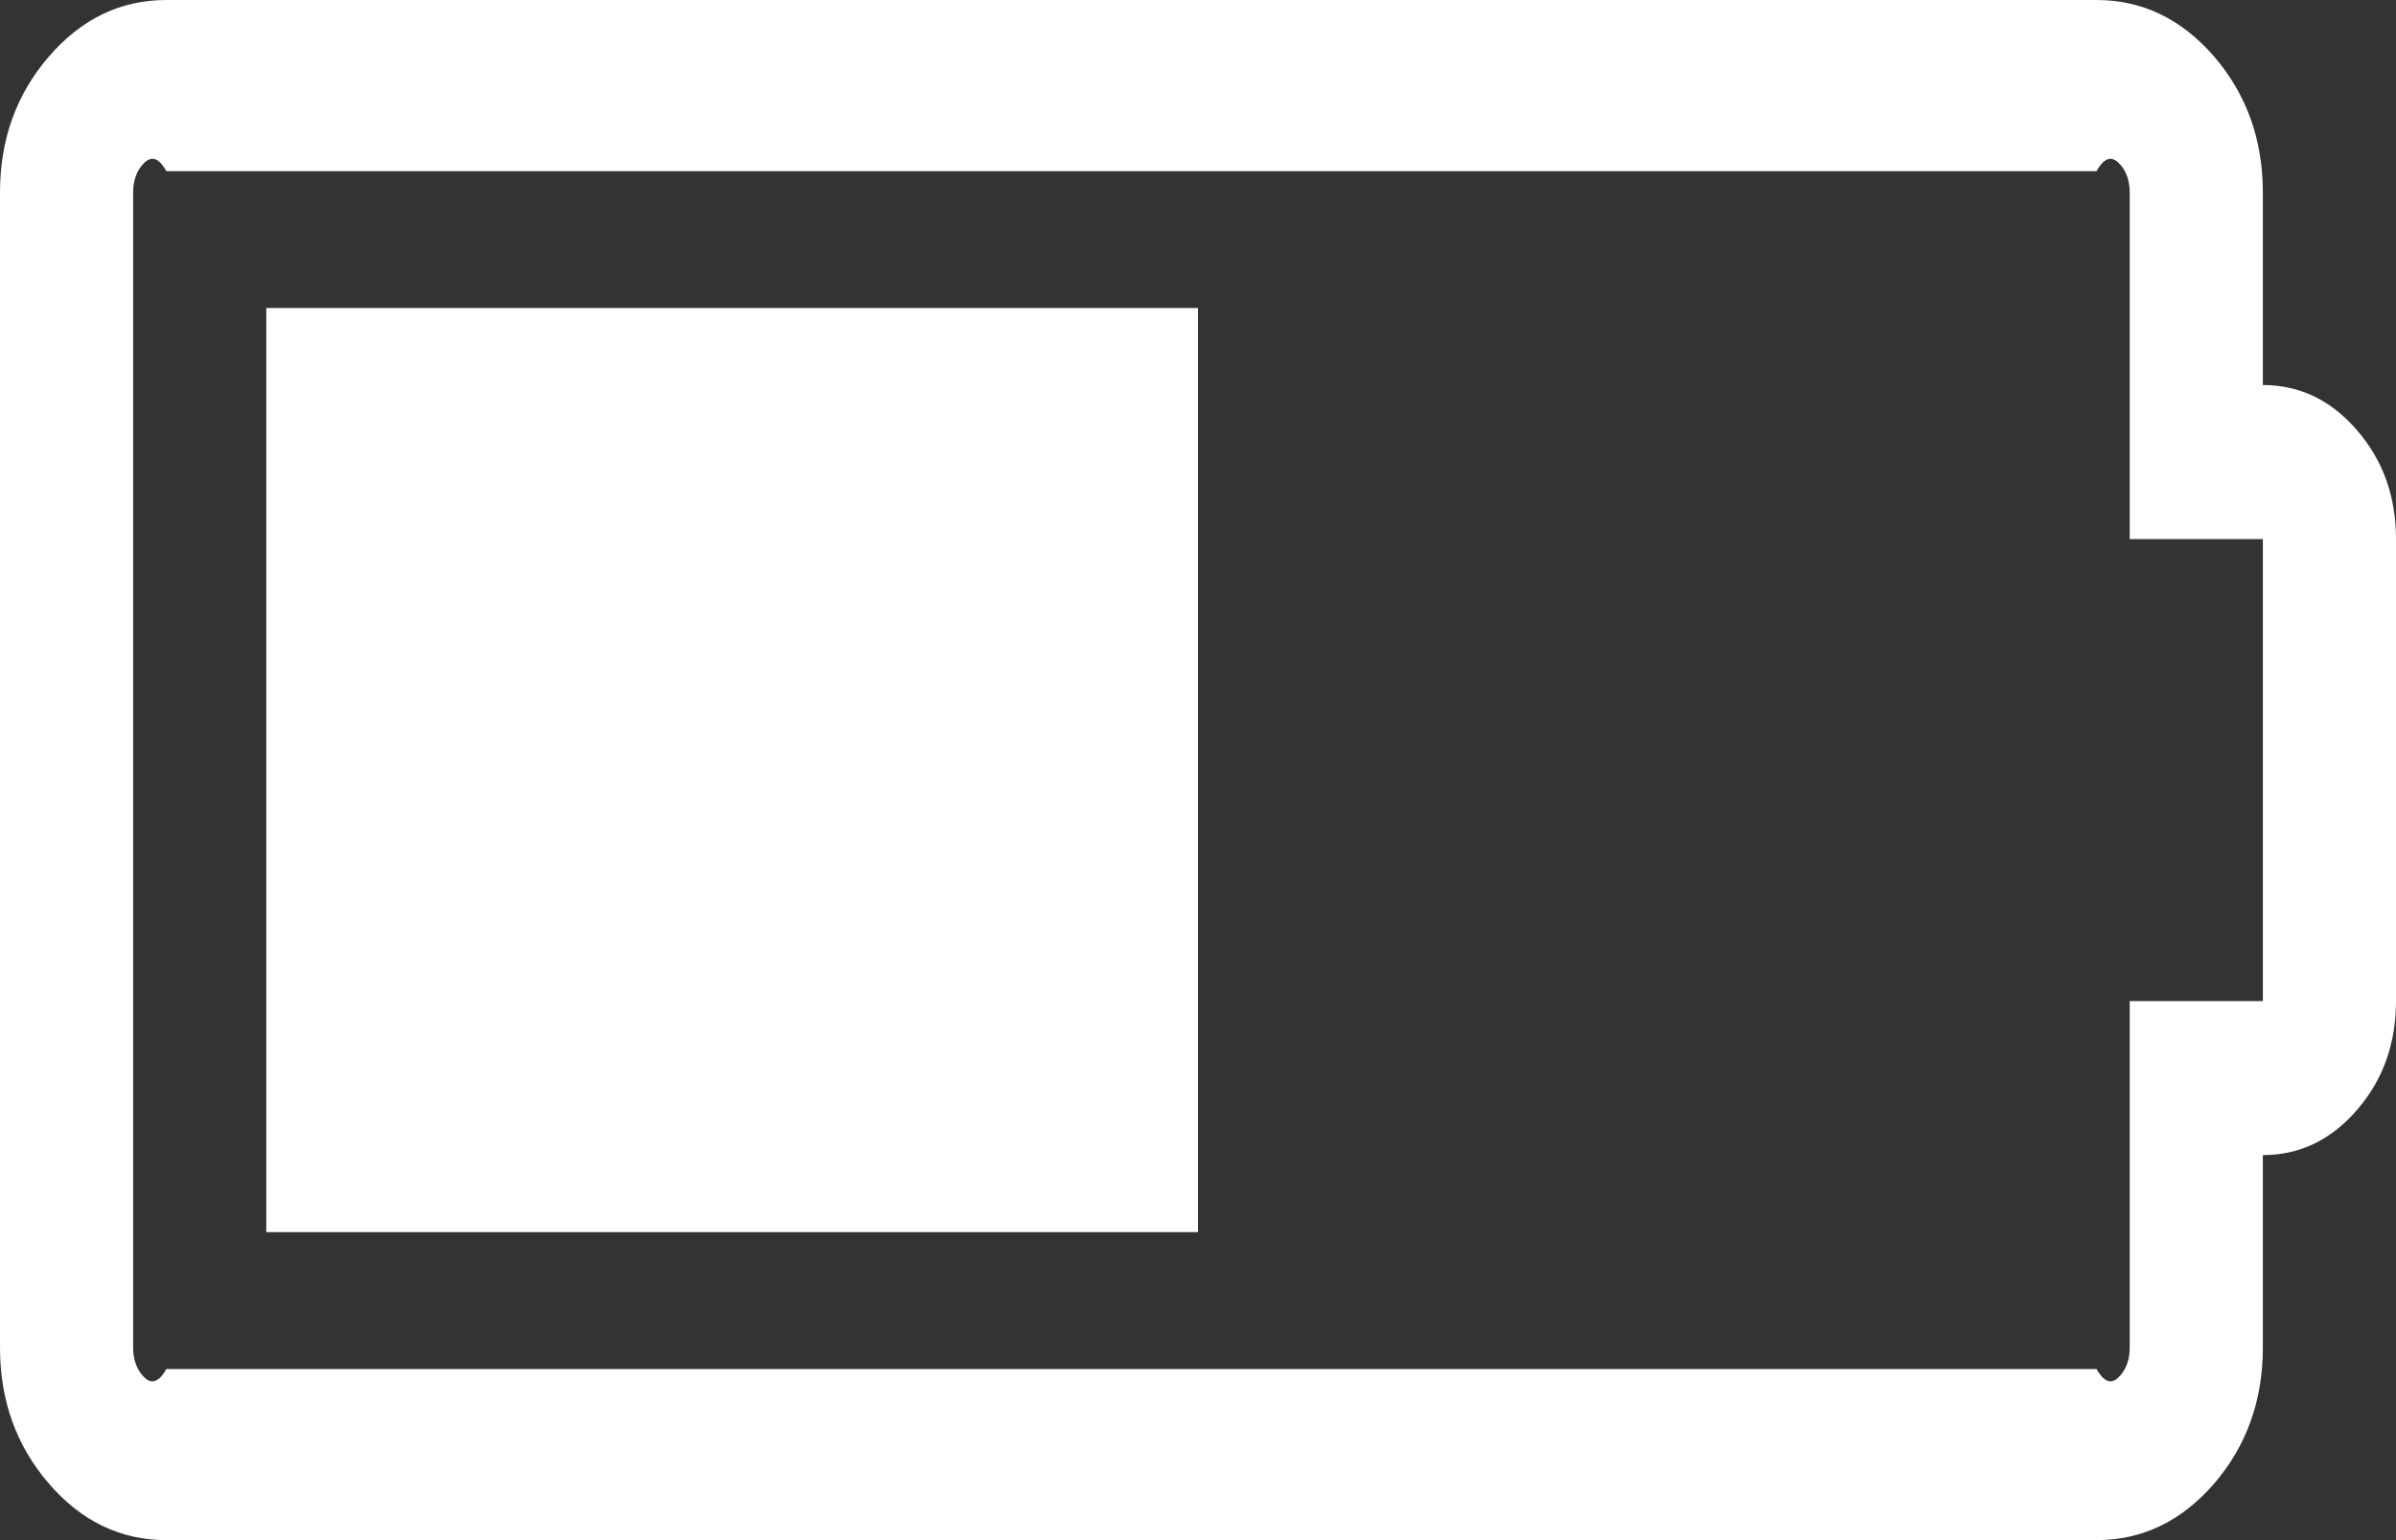﻿<?xml version="1.0" encoding="utf-8"?>
<svg version="1.1" xmlns:xlink="http://www.w3.org/1999/xlink" width="14px" height="9px" xmlns="http://www.w3.org/2000/svg">
  <rect width="100%" height="100%" fill="#333333" stroke="none"/>
  <g transform="matrix(1 0 0 1 -357 -115 )">
    <path d="M 7 7.2  L 1.556 7.2  L 1.556 1.8  L 7 1.8  L 7 7.2  Z M 13.222 1.125  L 13.222 2.25  C 13.437 2.25  13.62 2.338  13.772 2.514  C 13.924 2.689  14 2.902  14 3.15  L 14 5.85  C 14 6.098  13.924 6.311  13.772 6.486  C 13.62 6.662  13.437 6.75  13.222 6.75  L 13.222 7.875  C 13.222 8.184  13.127 8.449  12.937 8.67  C 12.746 8.89  12.517 9  12.25 9  L 0.972 9  C 0.705 9  0.476 8.89  0.286 8.67  C 0.095 8.449  0 8.184  0 7.875  L 0 1.125  C 0 0.816  0.095 0.551  0.286 0.33  C 0.476 0.11  0.705 0  0.972 0  L 12.25 0  C 12.517 0  12.746 0.11  12.937 0.33  C 13.127 0.551  13.222 0.816  13.222 1.125  Z M 12.444 5.85  L 13.222 5.85  L 13.222 3.15  L 12.444 3.15  L 12.444 1.125  C 12.444 1.059  12.426 1.005  12.39 0.963  C 12.353 0.921  12.307 0.9  12.25 1  L 0.972 1  C 0.916 0.9  0.869 0.921  0.832 0.963  C 0.796 1.005  0.778 1.059  0.778 1.125  L 0.778 7.875  C 0.778 7.941  0.796 7.995  0.832 8.037  C 0.869 8.079  0.916 8.1  0.972 8  L 12.25 8  C 12.307 8.1  12.353 8.079  12.39 8.037  C 12.426 7.995  12.444 7.941  12.444 7.875  L 12.444 5.85  Z " fill-rule="nonzero" fill="#ffffff" stroke="none" transform="matrix(1 0 0 1 357 115 )" />
  </g>
</svg>